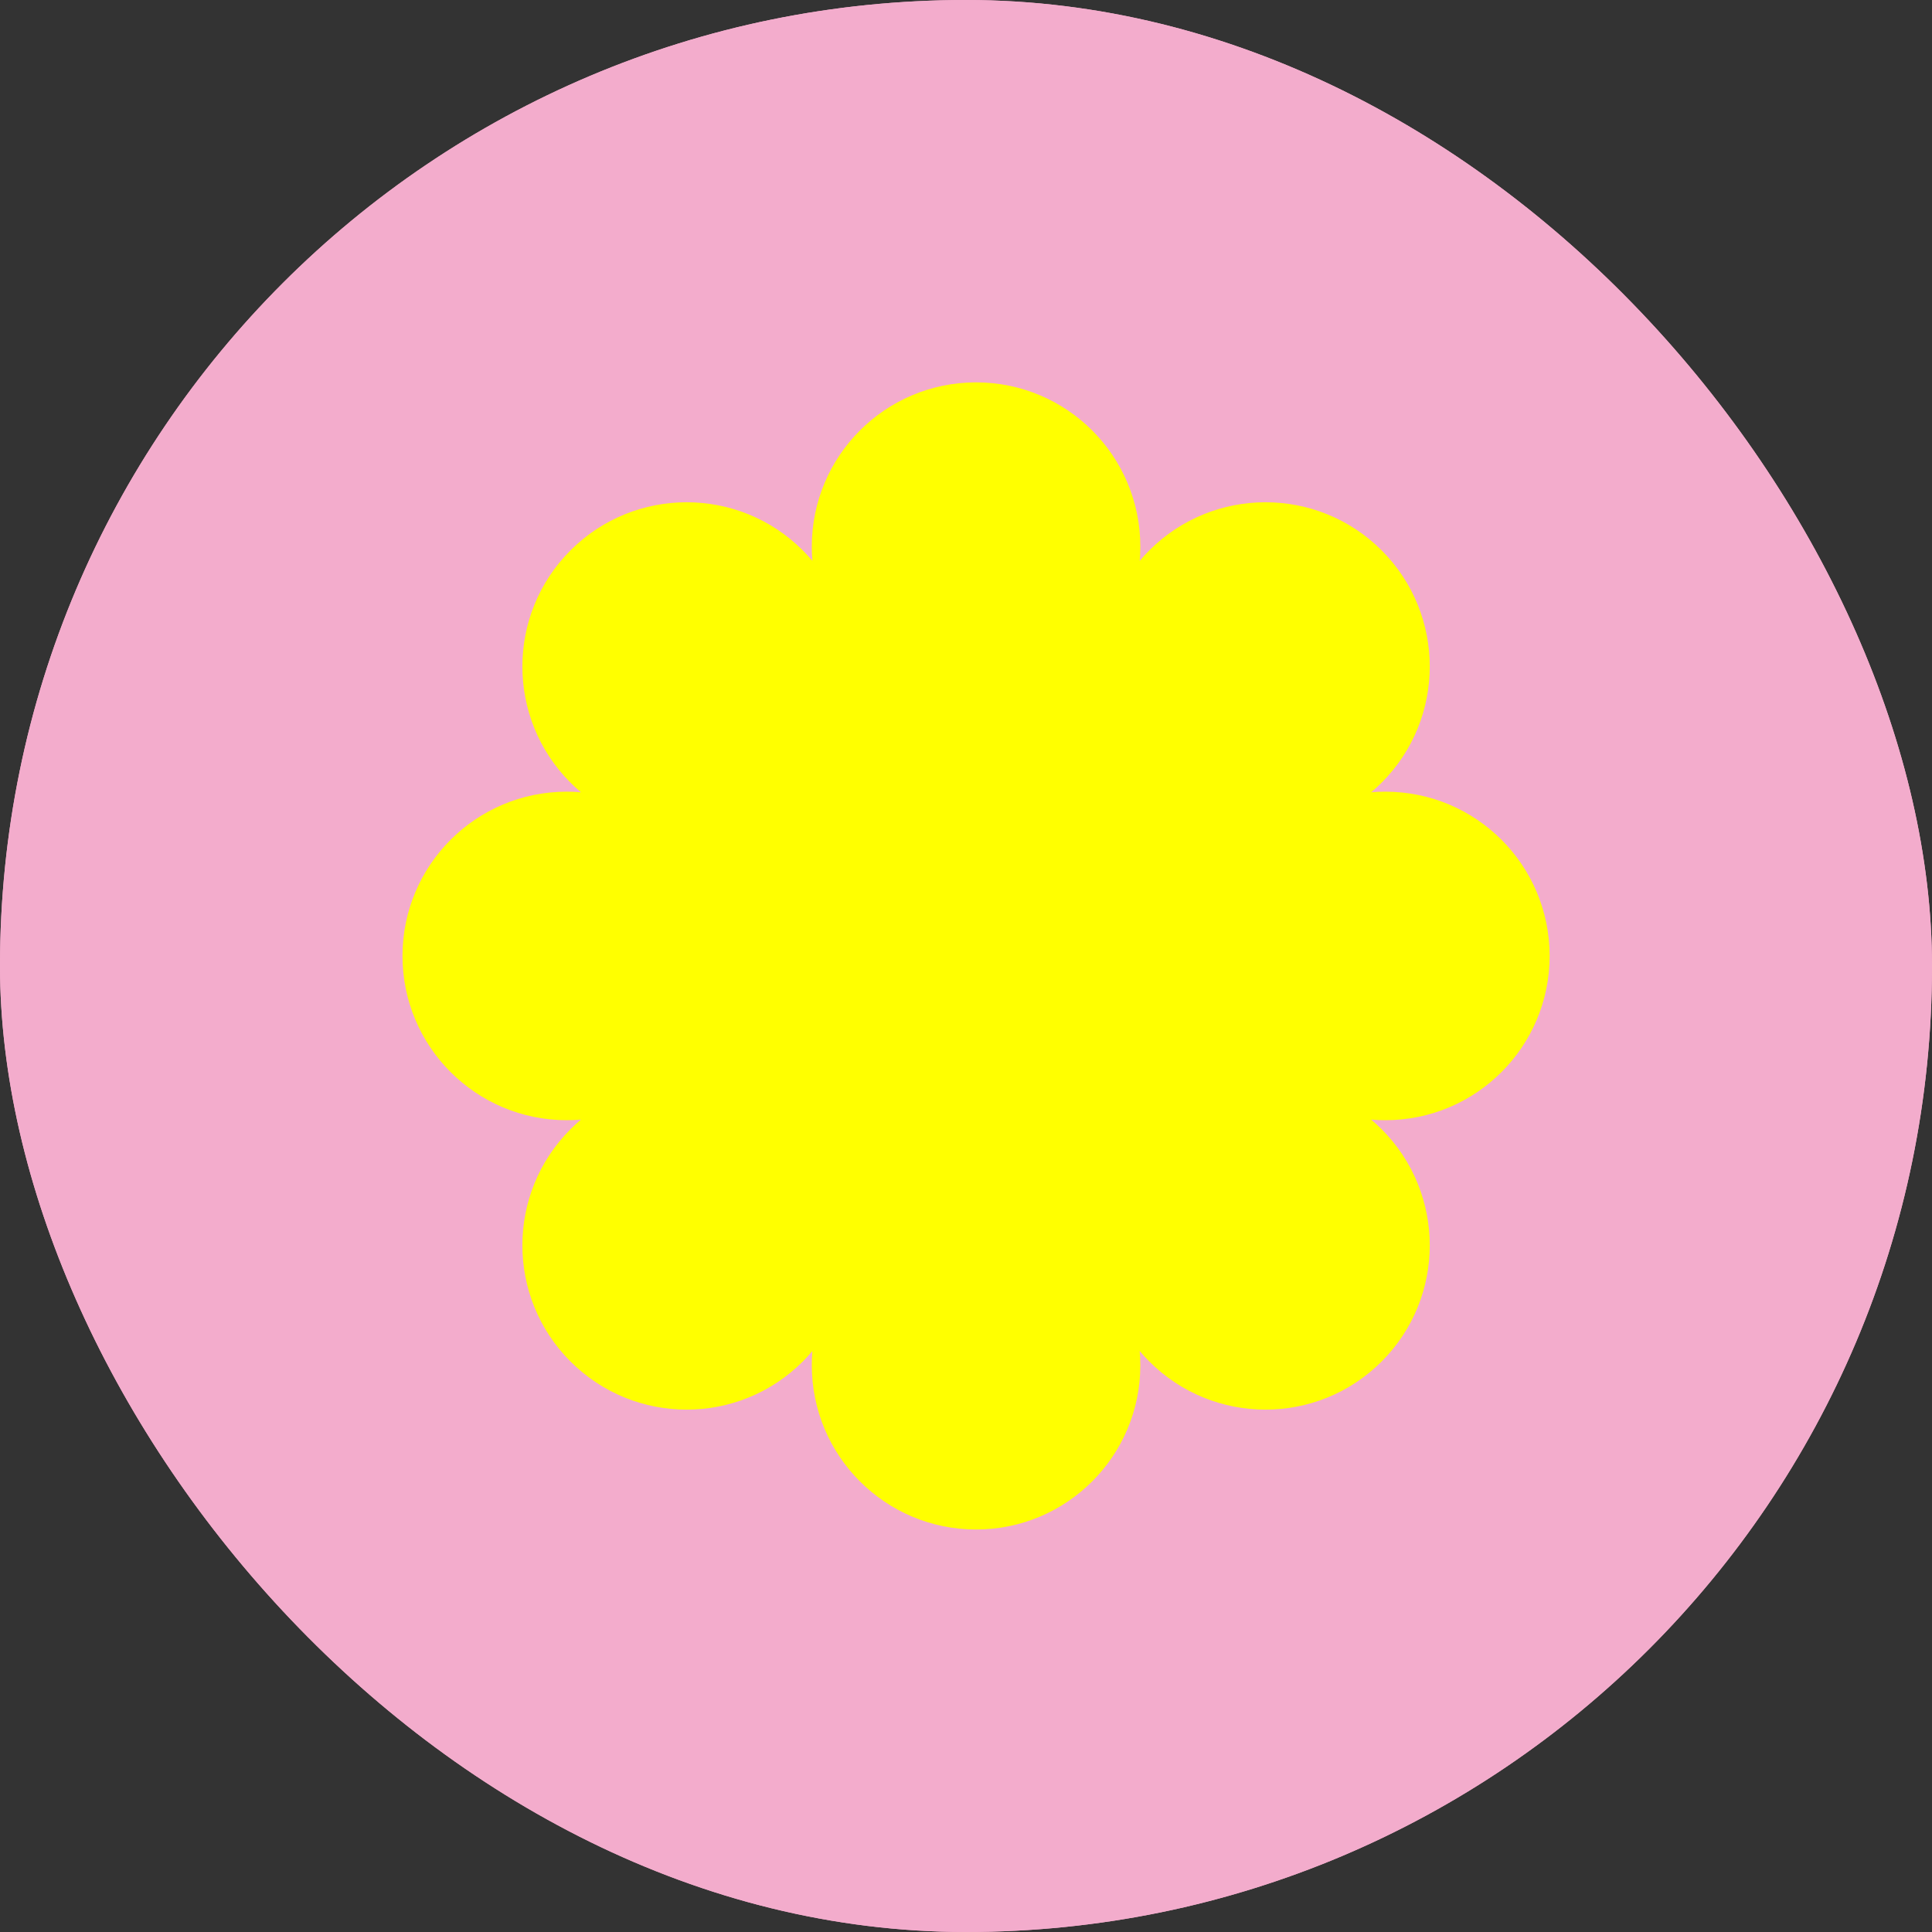 <svg width="96" height="96" viewBox="0 0 96 96" fill="none" xmlns="http://www.w3.org/2000/svg">
<rect x="0" y="0" width="96" height="96" fill="#333333" stroke="none"/>
<g clip-path="url(#clip0_3_90)">
<rect width="96" height="96" rx="48" fill="#F3ACCC"/>
<rect width="96" height="96" fill="#F3ACCC"/>
<path fill-rule="evenodd" clip-rule="evenodd" d="M56.662 27.162C56.662 27.4 56.652 27.635 56.632 27.868C56.782 27.689 56.942 27.516 57.11 27.348C60.297 24.16 65.465 24.16 68.653 27.348C71.84 30.535 71.84 35.703 68.653 38.89C68.484 39.058 68.311 39.218 68.132 39.368C68.365 39.348 68.6 39.338 68.838 39.338C73.346 39.338 77 42.992 77 47.5C77 52.008 73.346 55.662 68.838 55.662C68.6 55.662 68.365 55.652 68.132 55.632C68.311 55.782 68.484 55.942 68.653 56.11C71.84 59.297 71.84 64.465 68.653 67.653C65.465 70.84 60.297 70.84 57.11 67.653C56.942 67.484 56.782 67.311 56.632 67.132C56.652 67.365 56.662 67.6 56.662 67.838C56.662 72.346 53.008 76 48.5 76C43.992 76 40.338 72.346 40.338 67.838C40.338 67.6 40.348 67.365 40.368 67.132C40.218 67.311 40.058 67.484 39.89 67.653C36.703 70.84 31.535 70.84 28.348 67.653C25.16 64.465 25.16 59.297 28.348 56.11C28.516 55.942 28.689 55.782 28.868 55.632C28.635 55.652 28.4 55.662 28.162 55.662C23.654 55.662 20 52.008 20 47.5C20 42.992 23.654 39.338 28.162 39.338C28.4 39.338 28.635 39.348 28.868 39.368C28.689 39.218 28.516 39.058 28.348 38.89C25.16 35.703 25.16 30.535 28.348 27.348C31.535 24.16 36.703 24.16 39.89 27.348C40.058 27.516 40.218 27.689 40.368 27.868C40.348 27.635 40.338 27.4 40.338 27.162C40.338 22.654 43.992 19 48.5 19C53.008 19 56.662 22.654 56.662 27.162Z" fill="#FFFF00"/>
</g>
<defs>
<clipPath id="clip0_3_90">
<rect width="96" height="96" rx="48" fill="white"/>
</clipPath>
</defs>
</svg>
